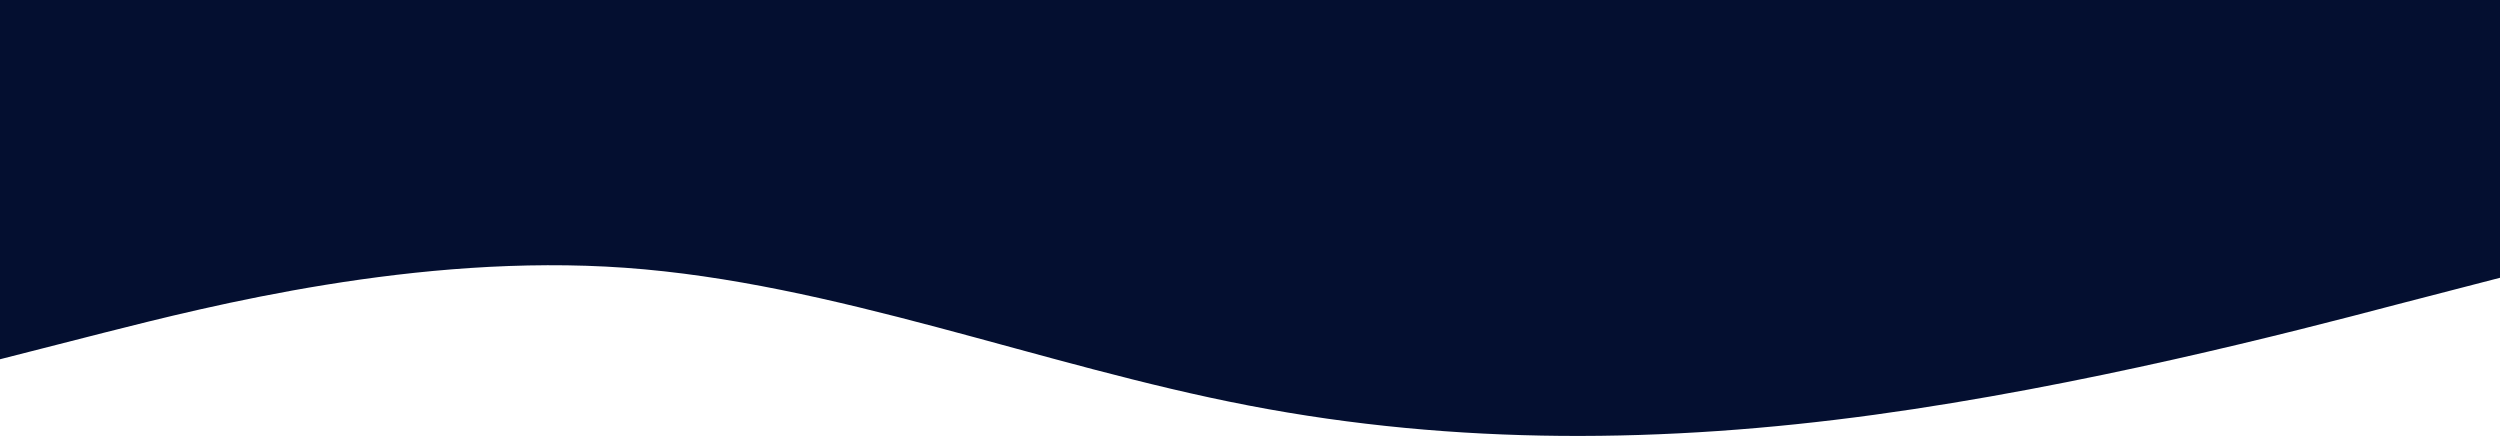 <svg viewBox="0 0 675 118" fill="none" xmlns="http://www.w3.org/2000/svg">
<path d="M675 75L646.8 82.3C618.7 89.7 562.3 104.3 506 112C449.7 119.7 393.3 120.3 337.2 109.5C281 98.7 225 76.3 168.8 72.3C112.7 68.3 56.3 82.7 28.2 89.8L0 97V0H28.2C56.3 0 112.7 0 168.8 0C225 0 281 0 337.2 0C393.3 0 449.7 0 506 0C562.3 0 618.7 0 646.8 0H675V75Z" fill="#040F30"/>
</svg>
